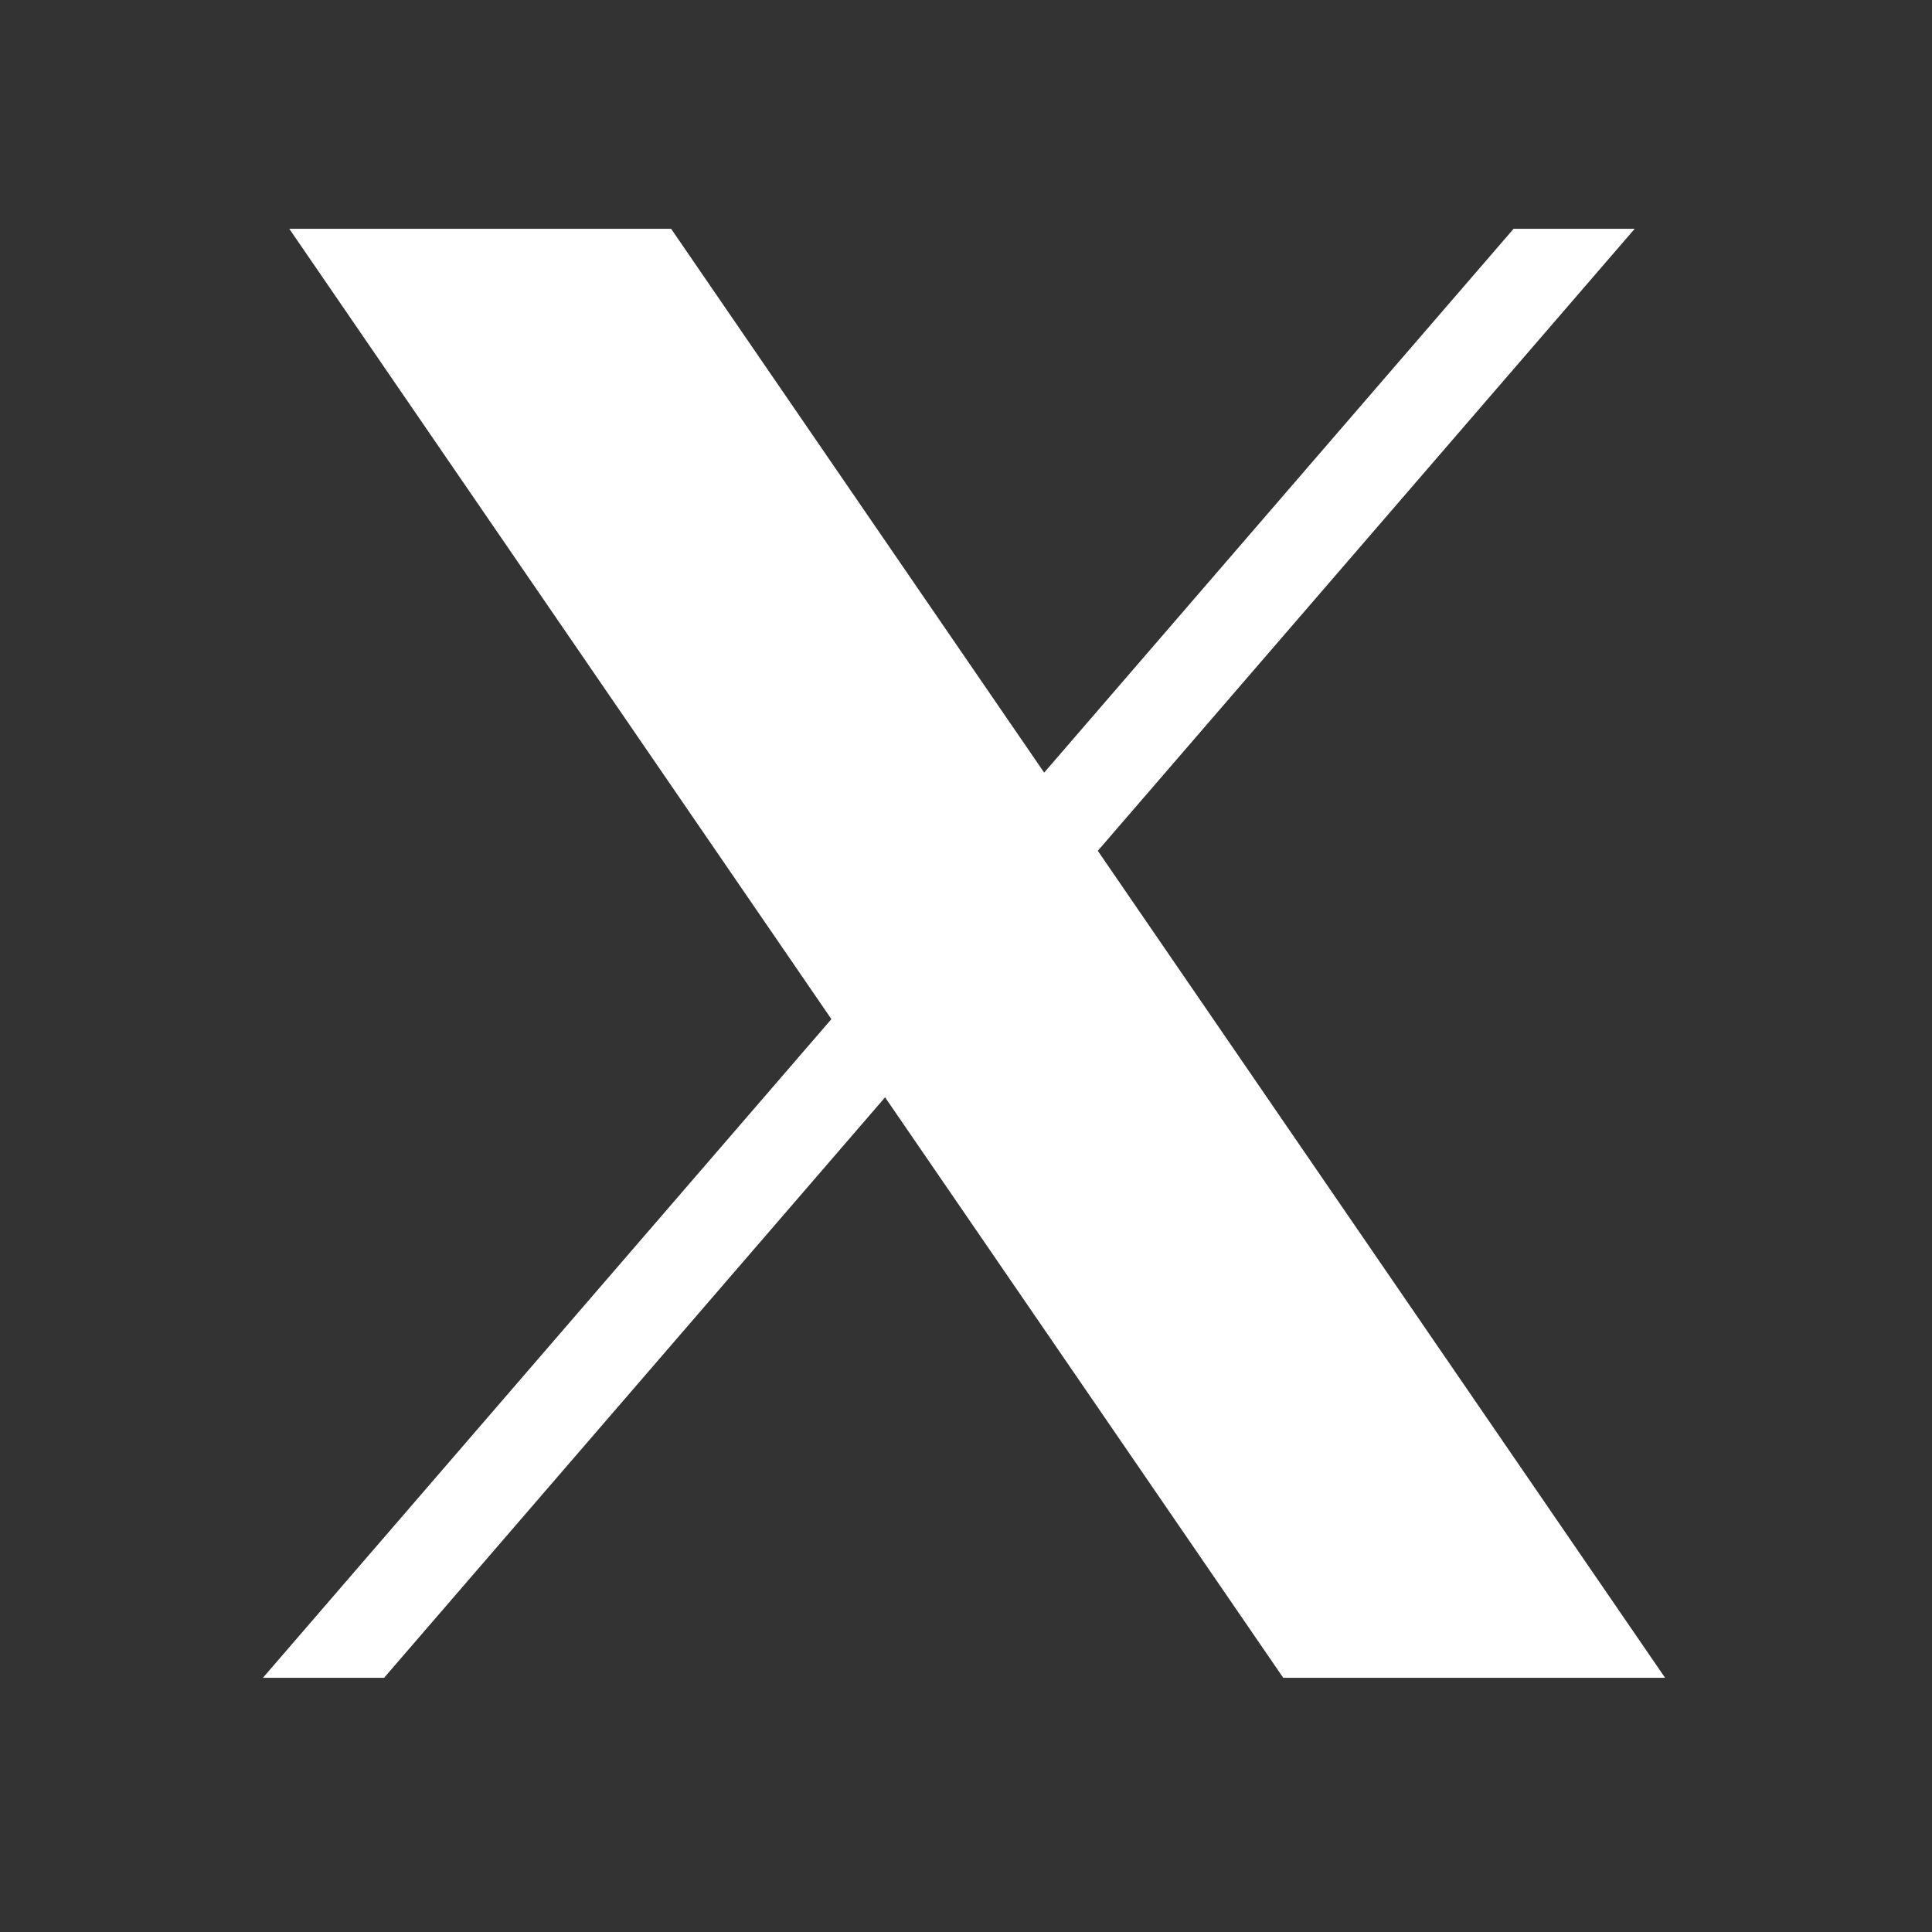 <svg width="76" height="76" xmlns="http://www.w3.org/2000/svg" xmlns:xlink="http://www.w3.org/1999/xlink" xml:space="preserve" overflow="hidden"><rect width="100%" height="100%" fill="#333333" stroke="none"/><g transform="translate(-552 -448)"><g><g><g><g><path d="M563.38 457 584.705 488.09 562.343 514 567.109 514 586.817 491.166 602.479 514 617.5 514 595.185 481.469 616.305 457 611.541 457 593.075 478.393 578.4 457 563.38 457Z" fill="#FFFFFF" fill-rule="nonzero" fill-opacity="1"/></g></g></g></g></g></svg>
